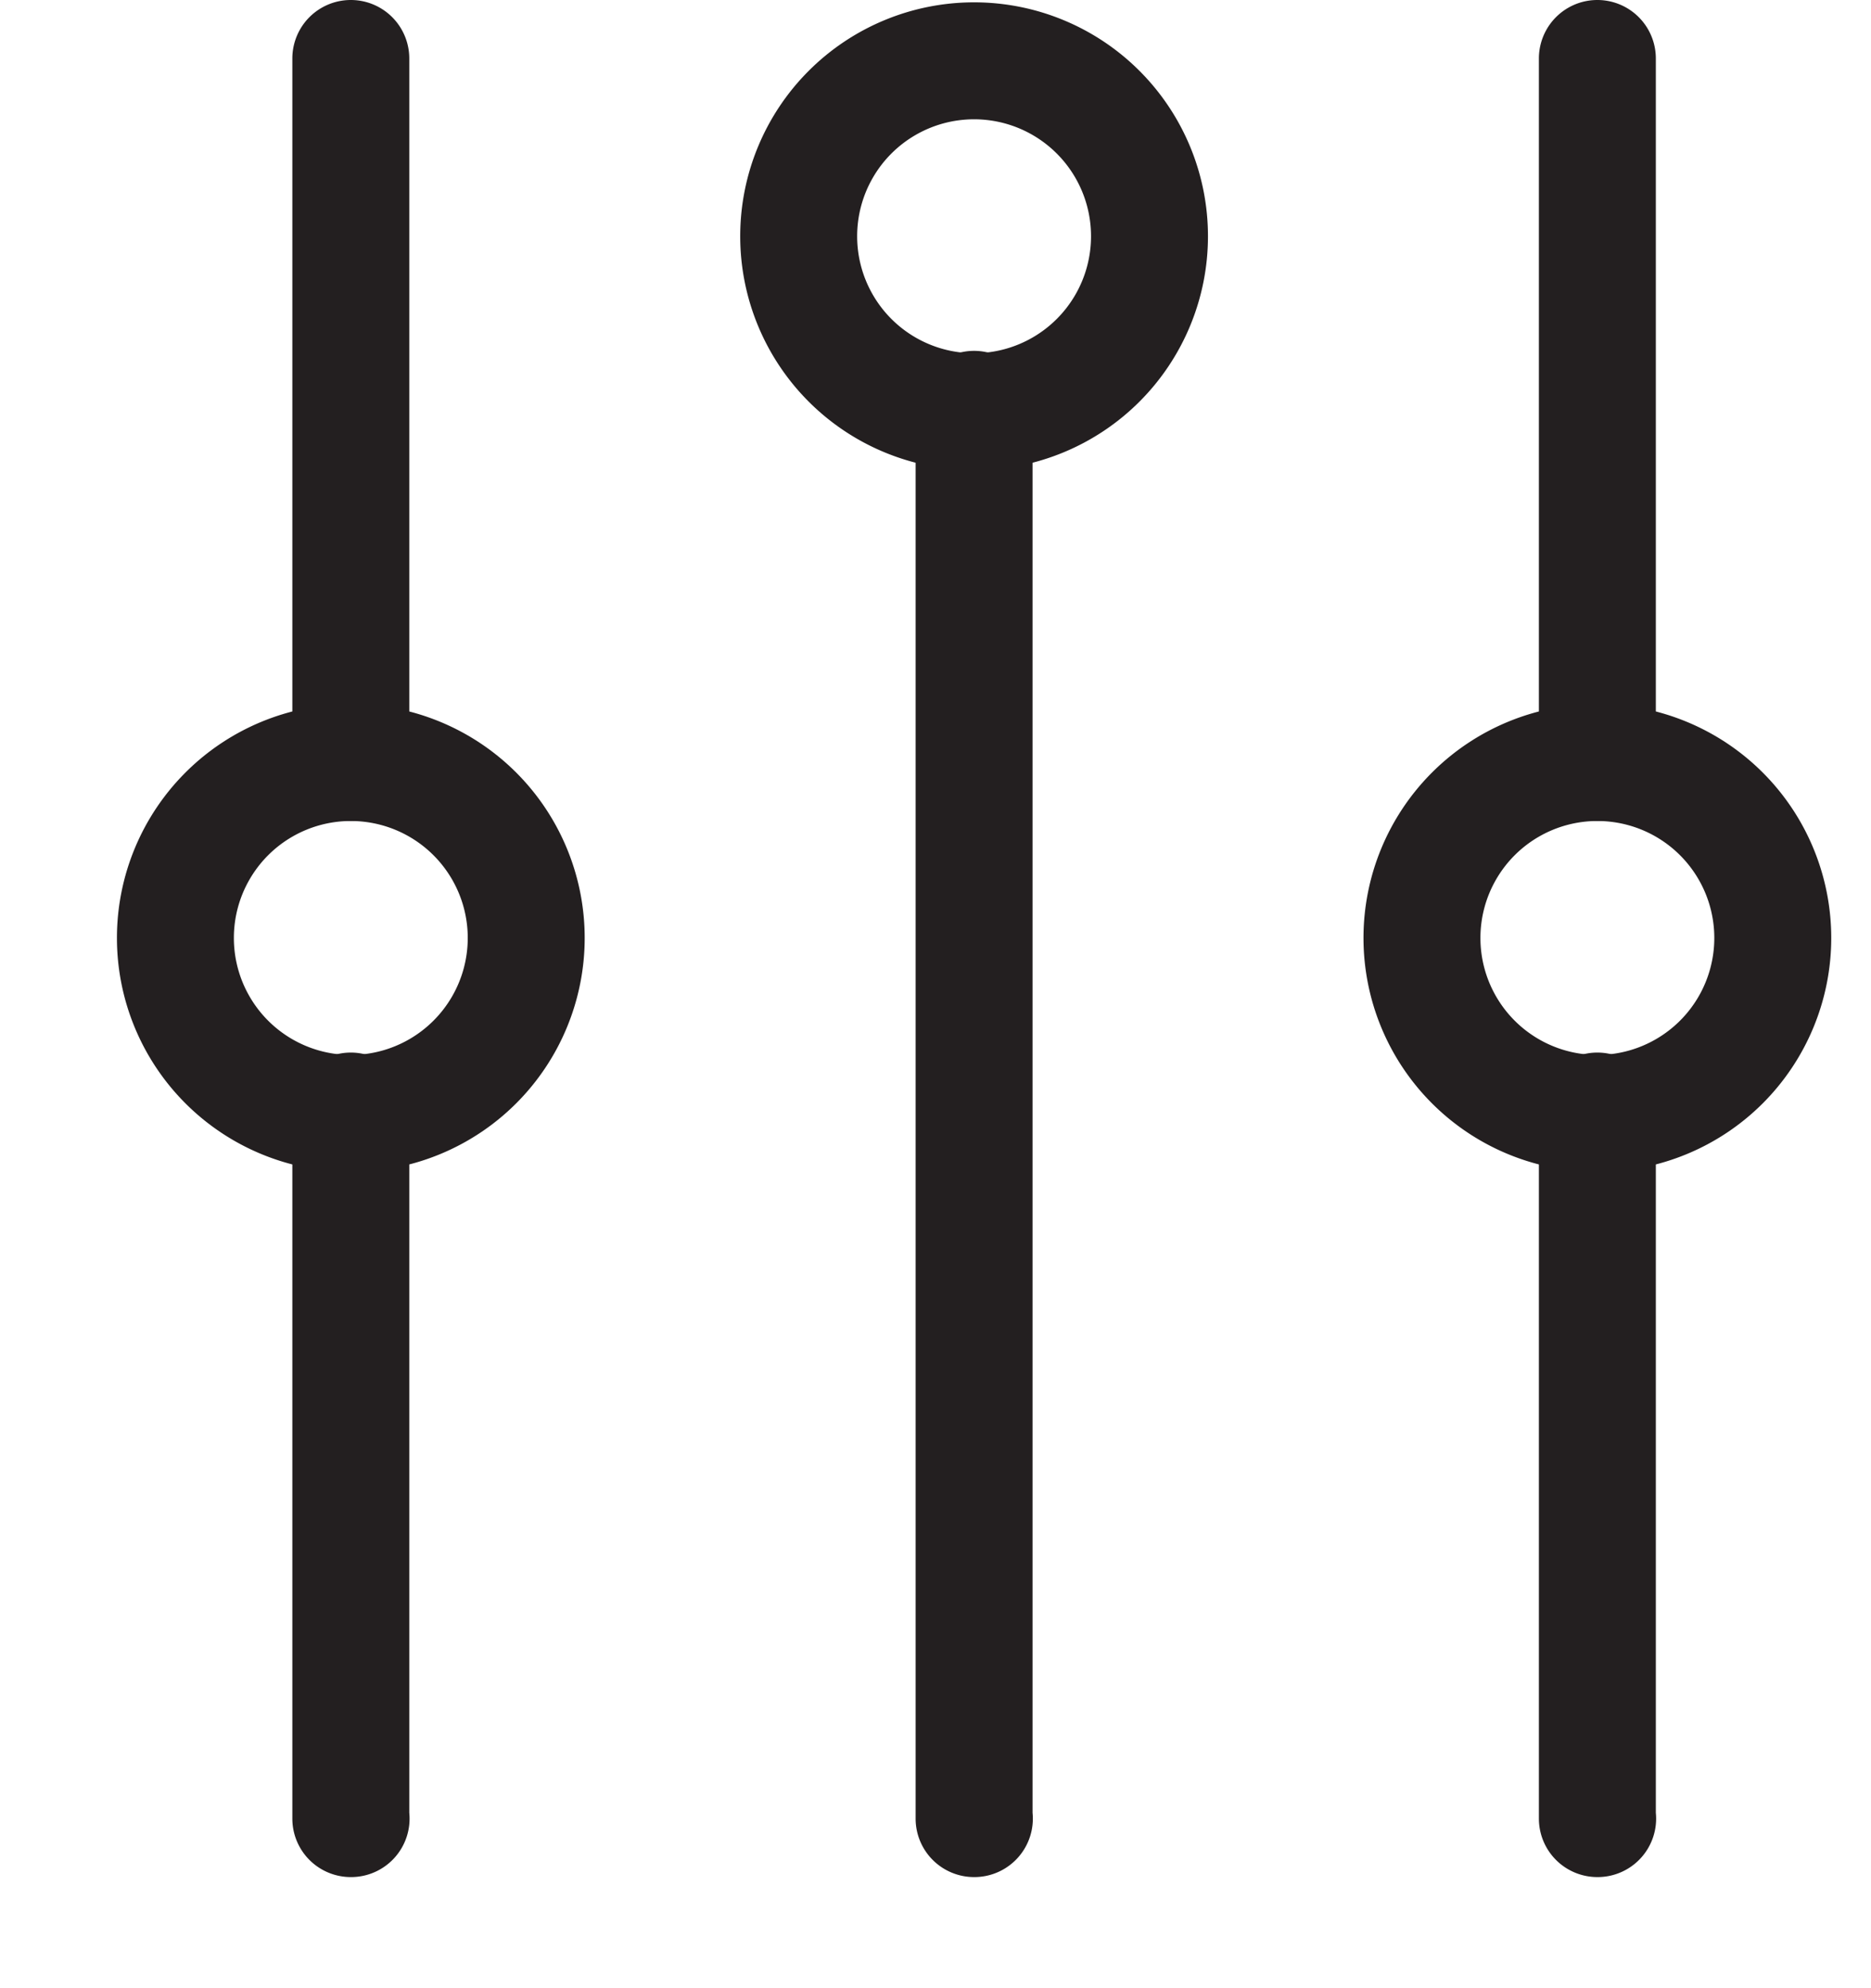 <svg width="16" height="17" viewBox="0 0 16 17" xmlns="http://www.w3.org/2000/svg">
    <g fill="#231F20" fill-rule="nonzero">
        <path d="M3 16.05a.5.5 0 0 1-.5-.5V9.5a.5.5 0 1 1 1 0v6a.5.5 0 0 1-.5.55zM3 7.02a.51.51 0 0 1-.5-.5V.5a.5.5 0 0 1 1 0v6a.5.5 0 0 1-.5.52zM13.66 16.05a.5.5 0 0 1-.5-.5V9.5a.5.5 0 0 1 1 0v6a.5.5 0 0 1-.5.55zM13.66 7.02a.51.51 0 0 1-.5-.5V.5a.5.5 0 0 1 1 0v6a.5.5 0 0 1-.5.52z"/>
        <path d="M3 10.02a2 2 0 1 1 0-4 2 2 0 0 1 0 4zm0-3a1 1 0 1 0 0 2 1 1 0 0 0 0-2zM8.33 4.02a2 2 0 1 1 0-4 2 2 0 0 1 0 4zm0-3a1 1 0 1 0 0 2 1 1 0 0 0 0-2zM13.66 10.02a2 2 0 1 1 0-4 2 2 0 0 1 0 4zm0-3a1 1 0 1 0 0 2 1 1 0 0 0 0-2z"/>
        <path d="M8.33 16.05a.5.5 0 0 1-.5-.5V3.5a.5.5 0 1 1 1 0v12a.5.5 0 0 1-.5.55z"/>
    </g>
</svg>
